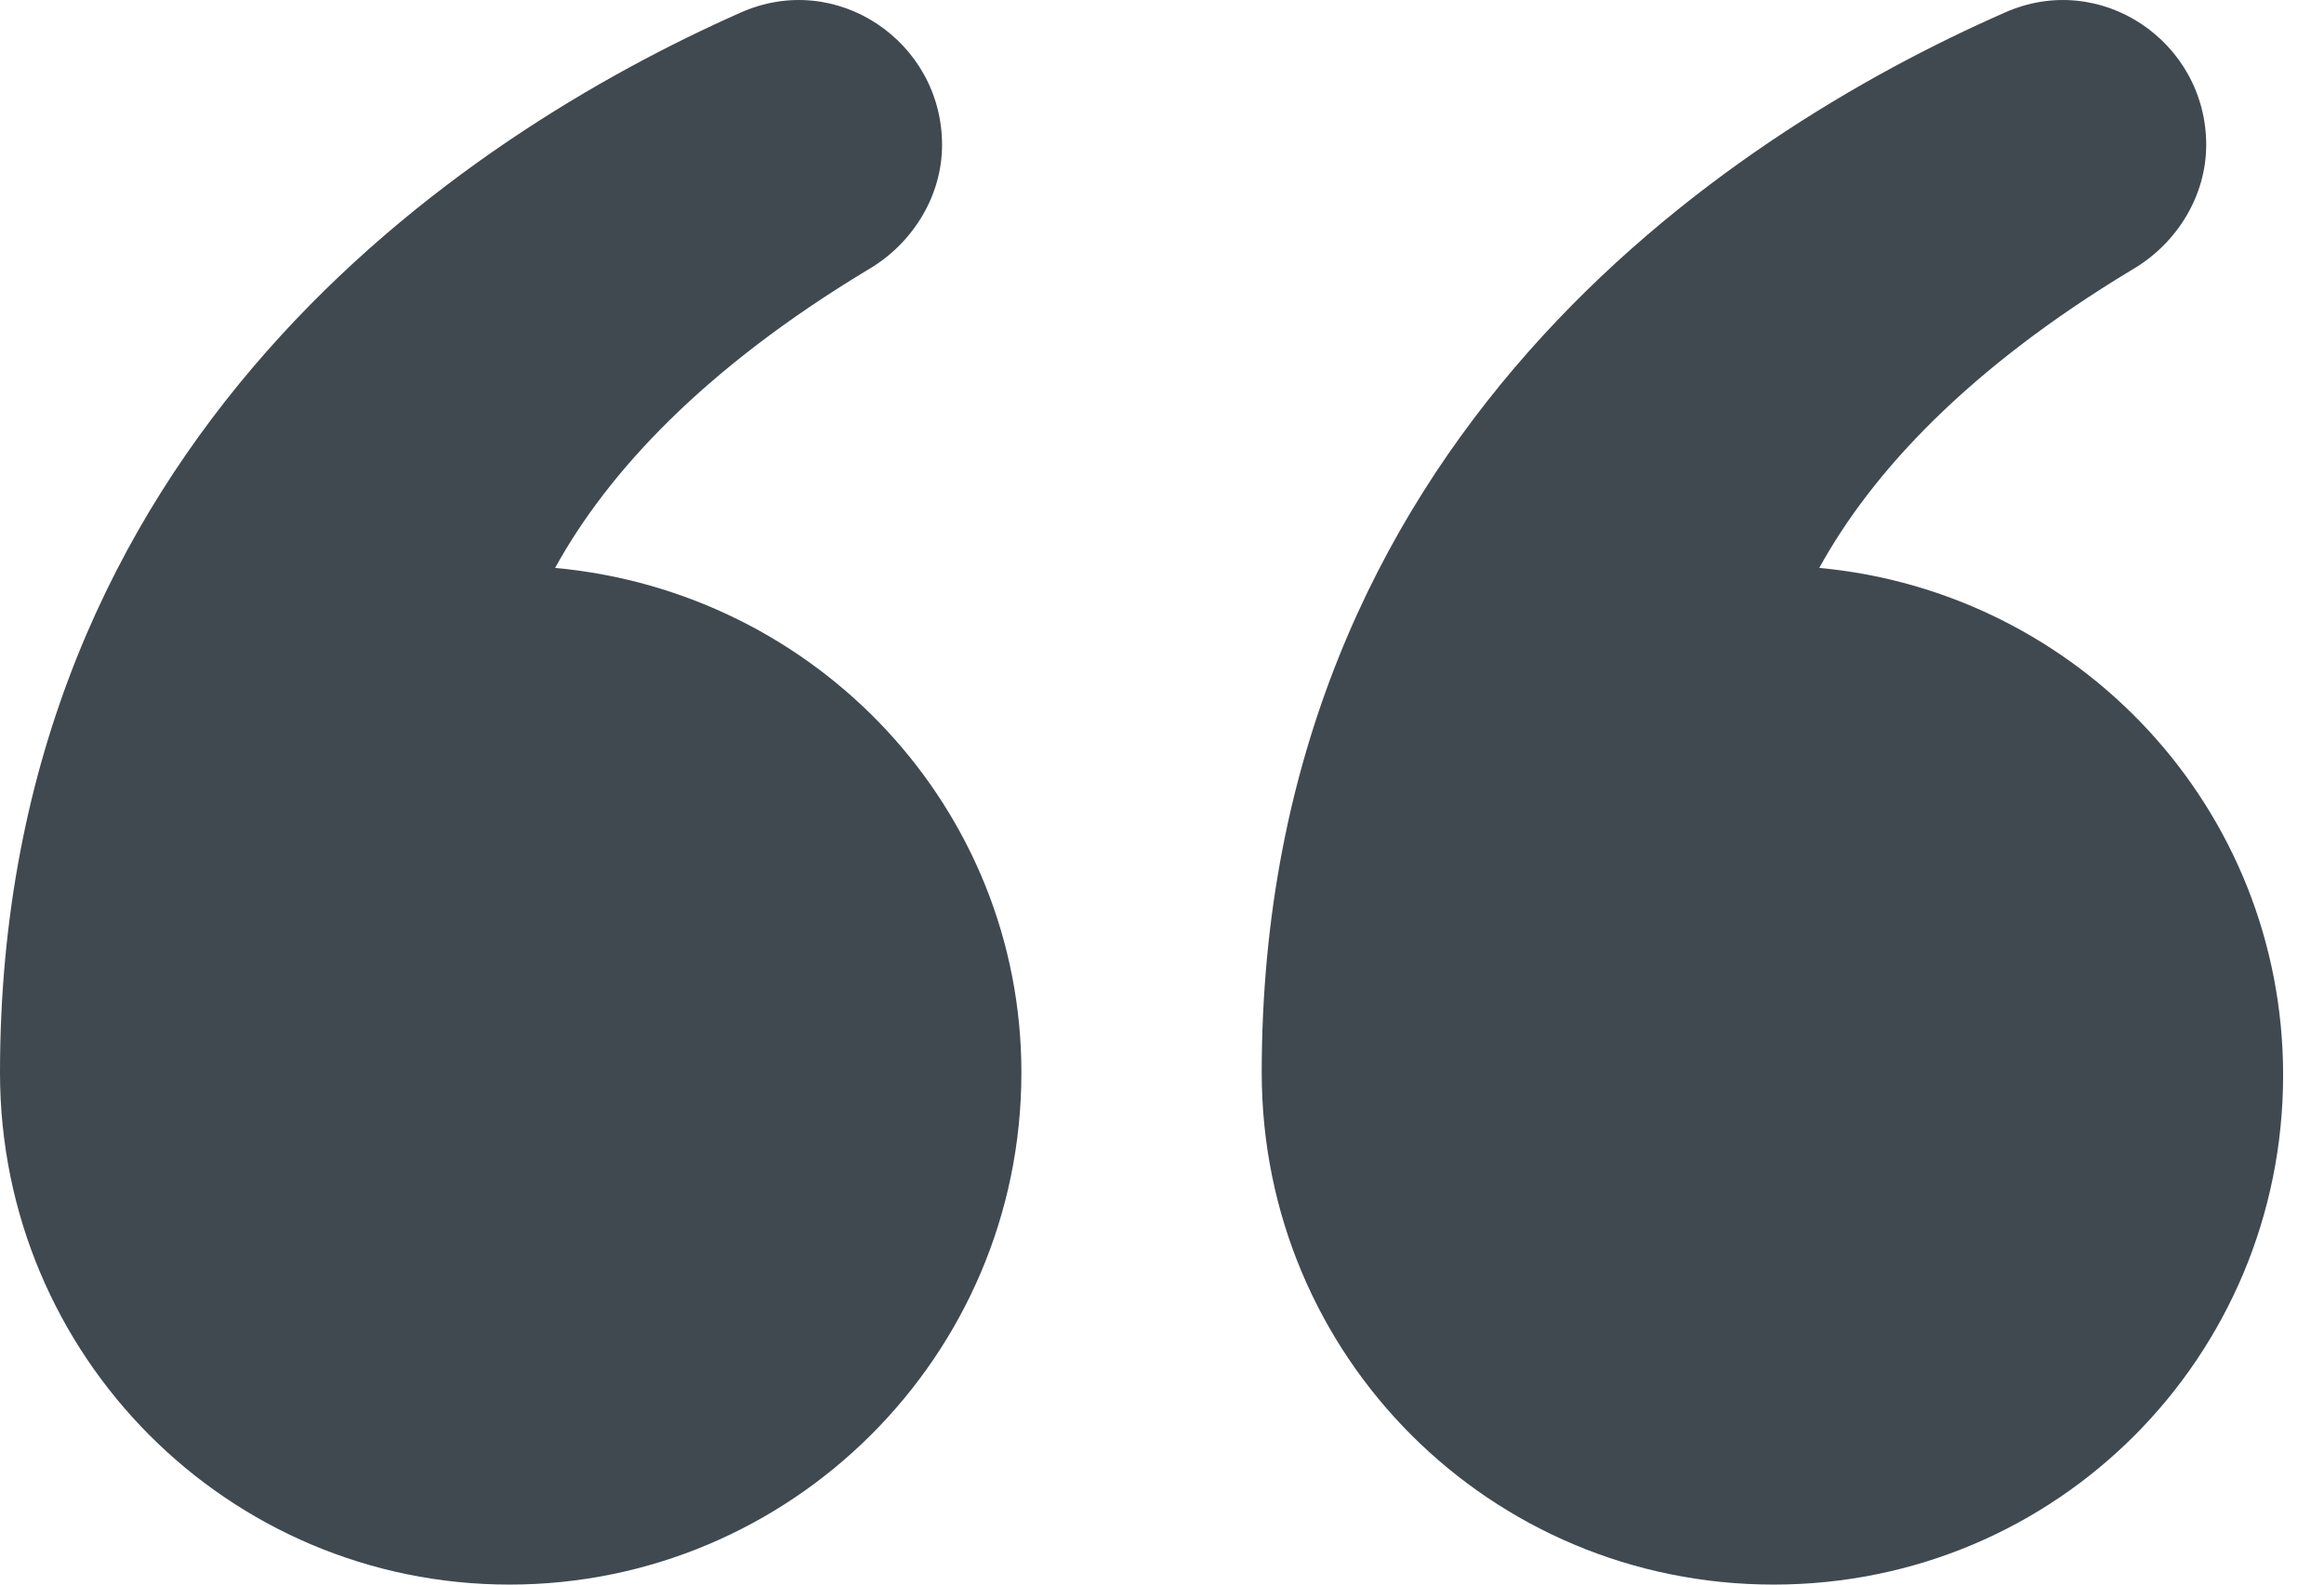 <svg width="22" height="15" viewBox="0 0 22 15" fill="none" xmlns="http://www.w3.org/2000/svg">
<path d="M17.222 5.376C17.723 4.466 18.633 3.488 20.18 2.555C20.612 2.305 20.885 1.85 20.885 1.372C20.885 0.394 19.884 -0.288 18.974 0.121C16.335 1.281 11.944 4.171 11.944 10.154C11.944 12.839 14.105 15 16.79 15C19.475 15 21.613 12.839 21.613 10.177C21.613 7.652 19.679 5.604 17.222 5.376Z" fill="#404950"/>
<path d="M5.255 5.376C5.756 4.466 6.666 3.488 8.213 2.555C8.645 2.305 8.918 1.85 8.918 1.372C8.918 0.394 7.917 -0.288 7.007 0.121C4.391 1.281 0 4.171 0 10.154C0 12.839 2.161 15 4.823 15C7.485 15 9.669 12.839 9.669 10.154C9.669 7.652 7.735 5.604 5.255 5.376Z" fill="#404950"/>
</svg>
